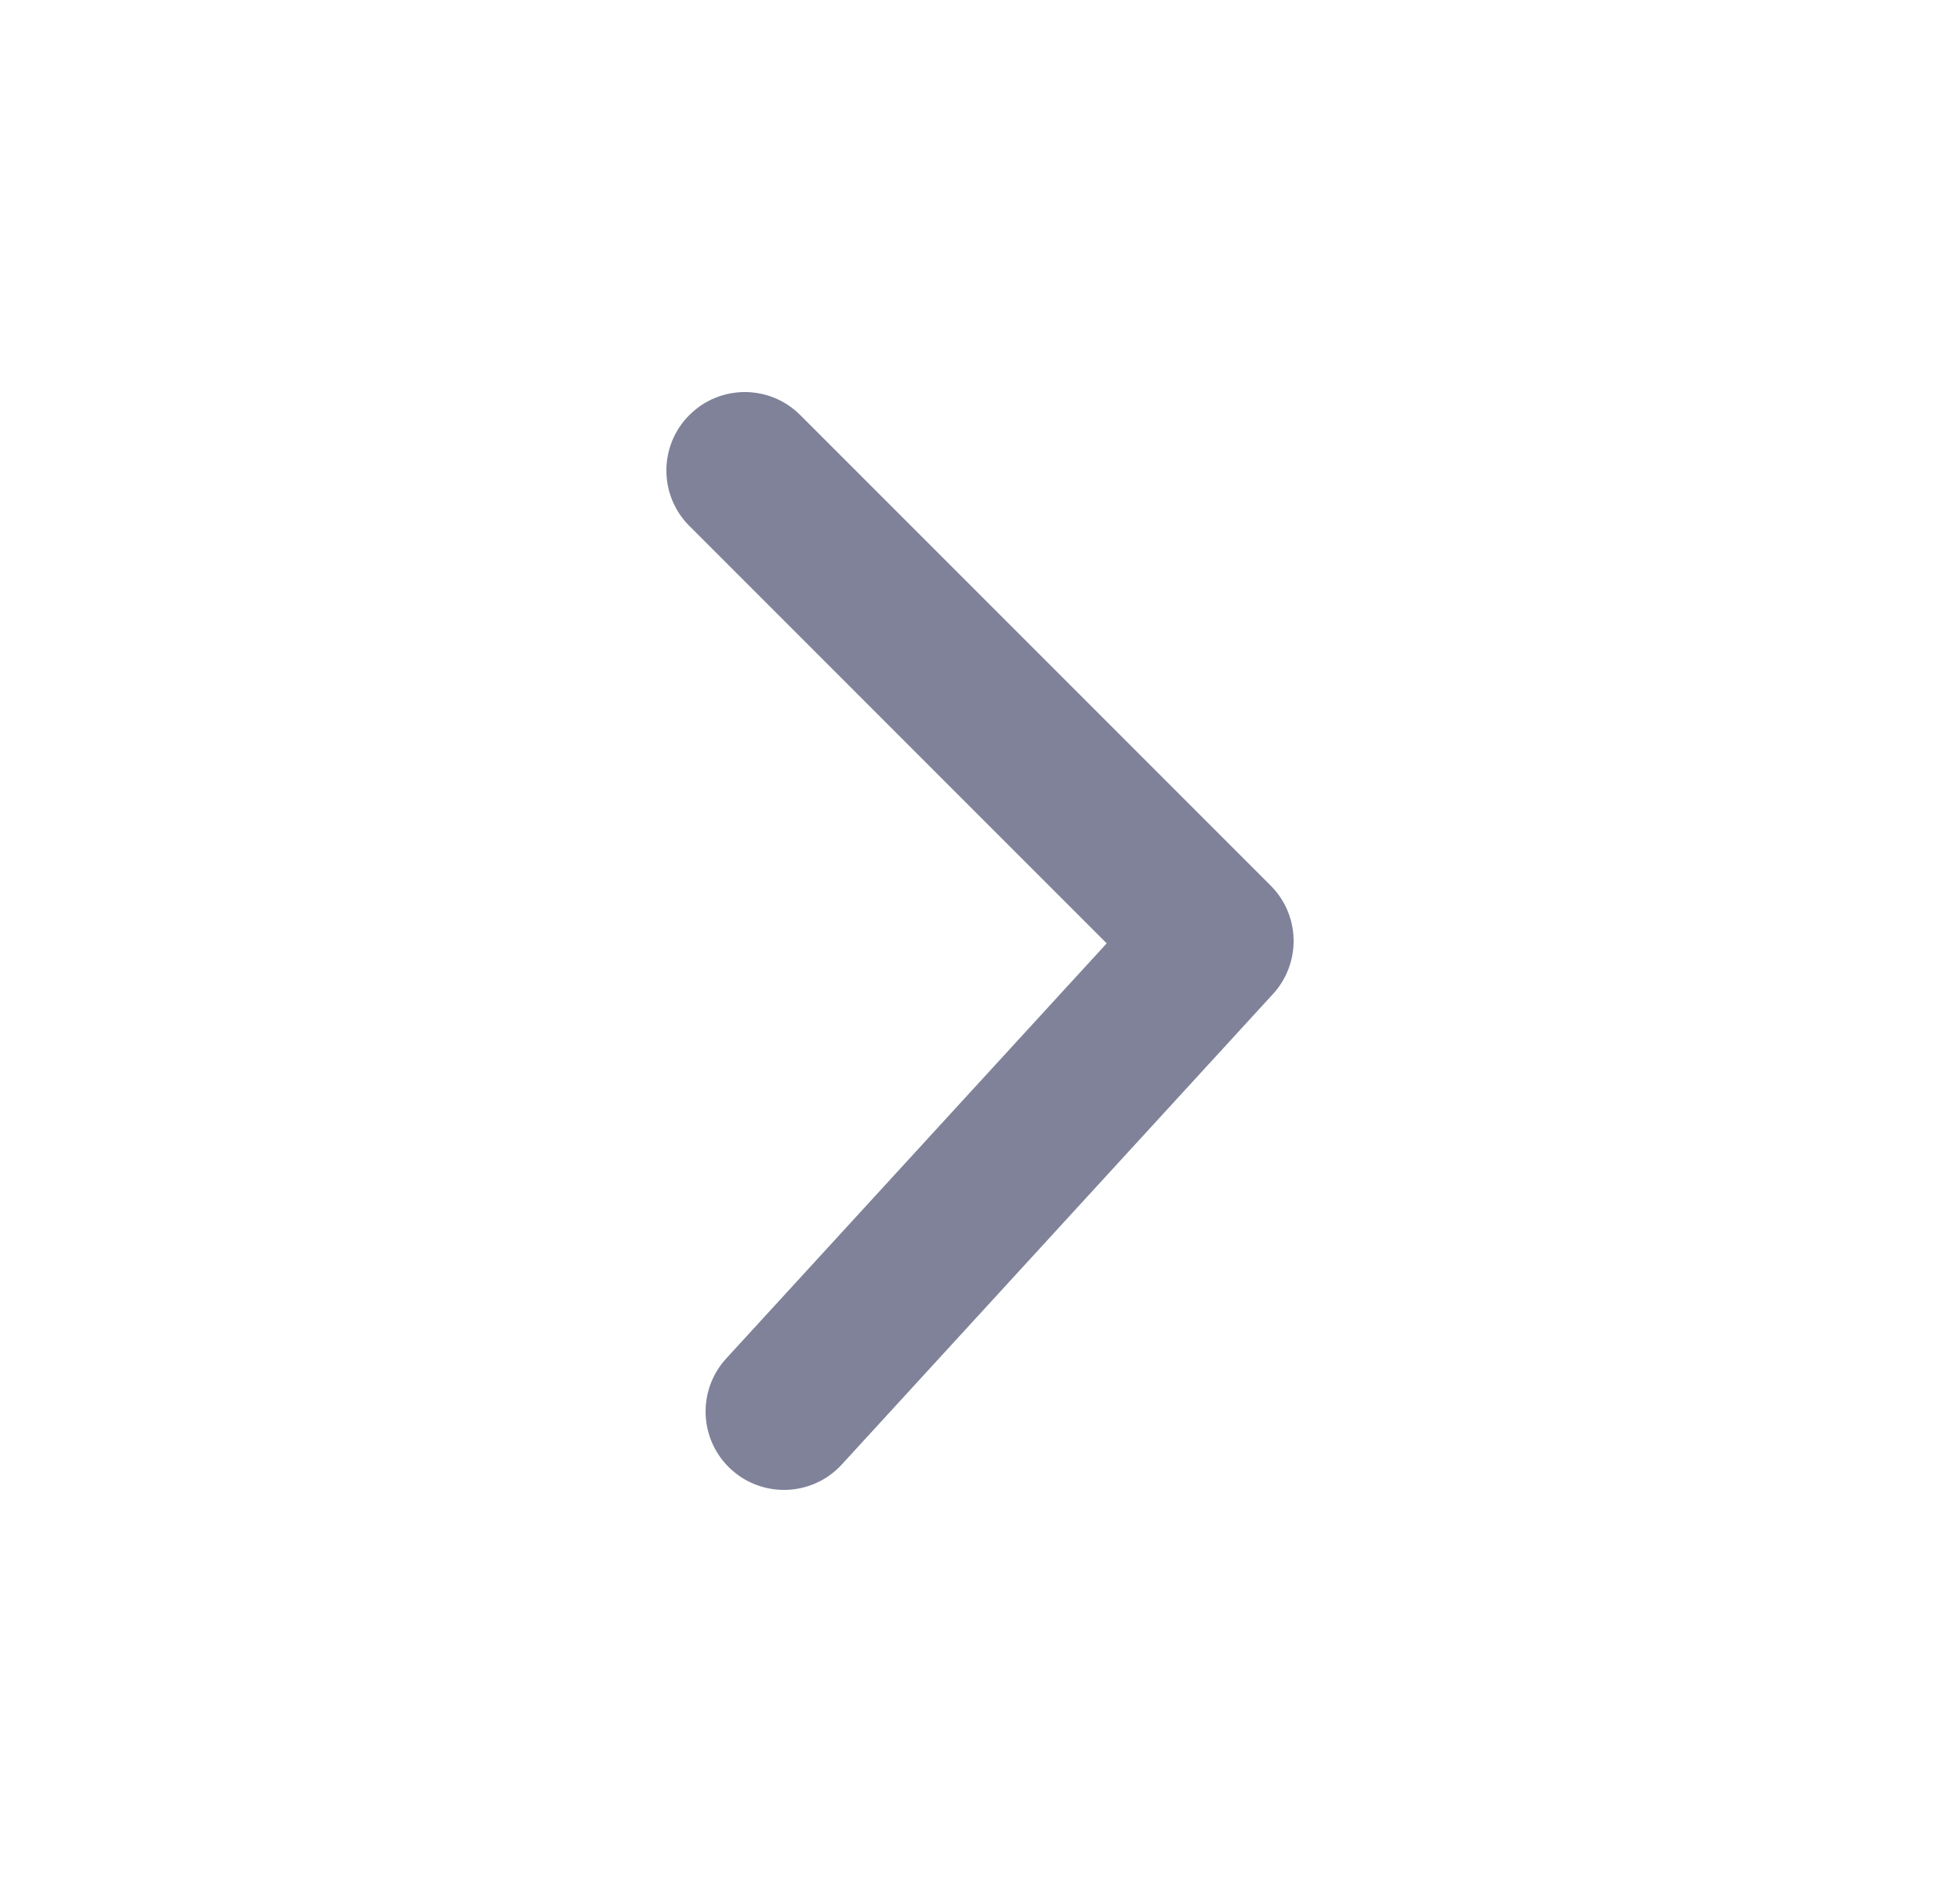 <svg width="25" height="24" viewBox="0 0 25 24" fill="none" xmlns="http://www.w3.org/2000/svg">
<path d="M8.793 6.707C8.402 6.317 8.402 5.683 8.793 5.293C9.183 4.902 9.817 4.902 10.207 5.293L16.207 11.293C16.586 11.671 16.599 12.281 16.237 12.676L10.737 18.676C10.364 19.083 9.731 19.11 9.324 18.737C8.917 18.364 8.89 17.731 9.263 17.324L14.116 12.03L8.793 6.707Z" fill="#7F8299"/>
</svg>
